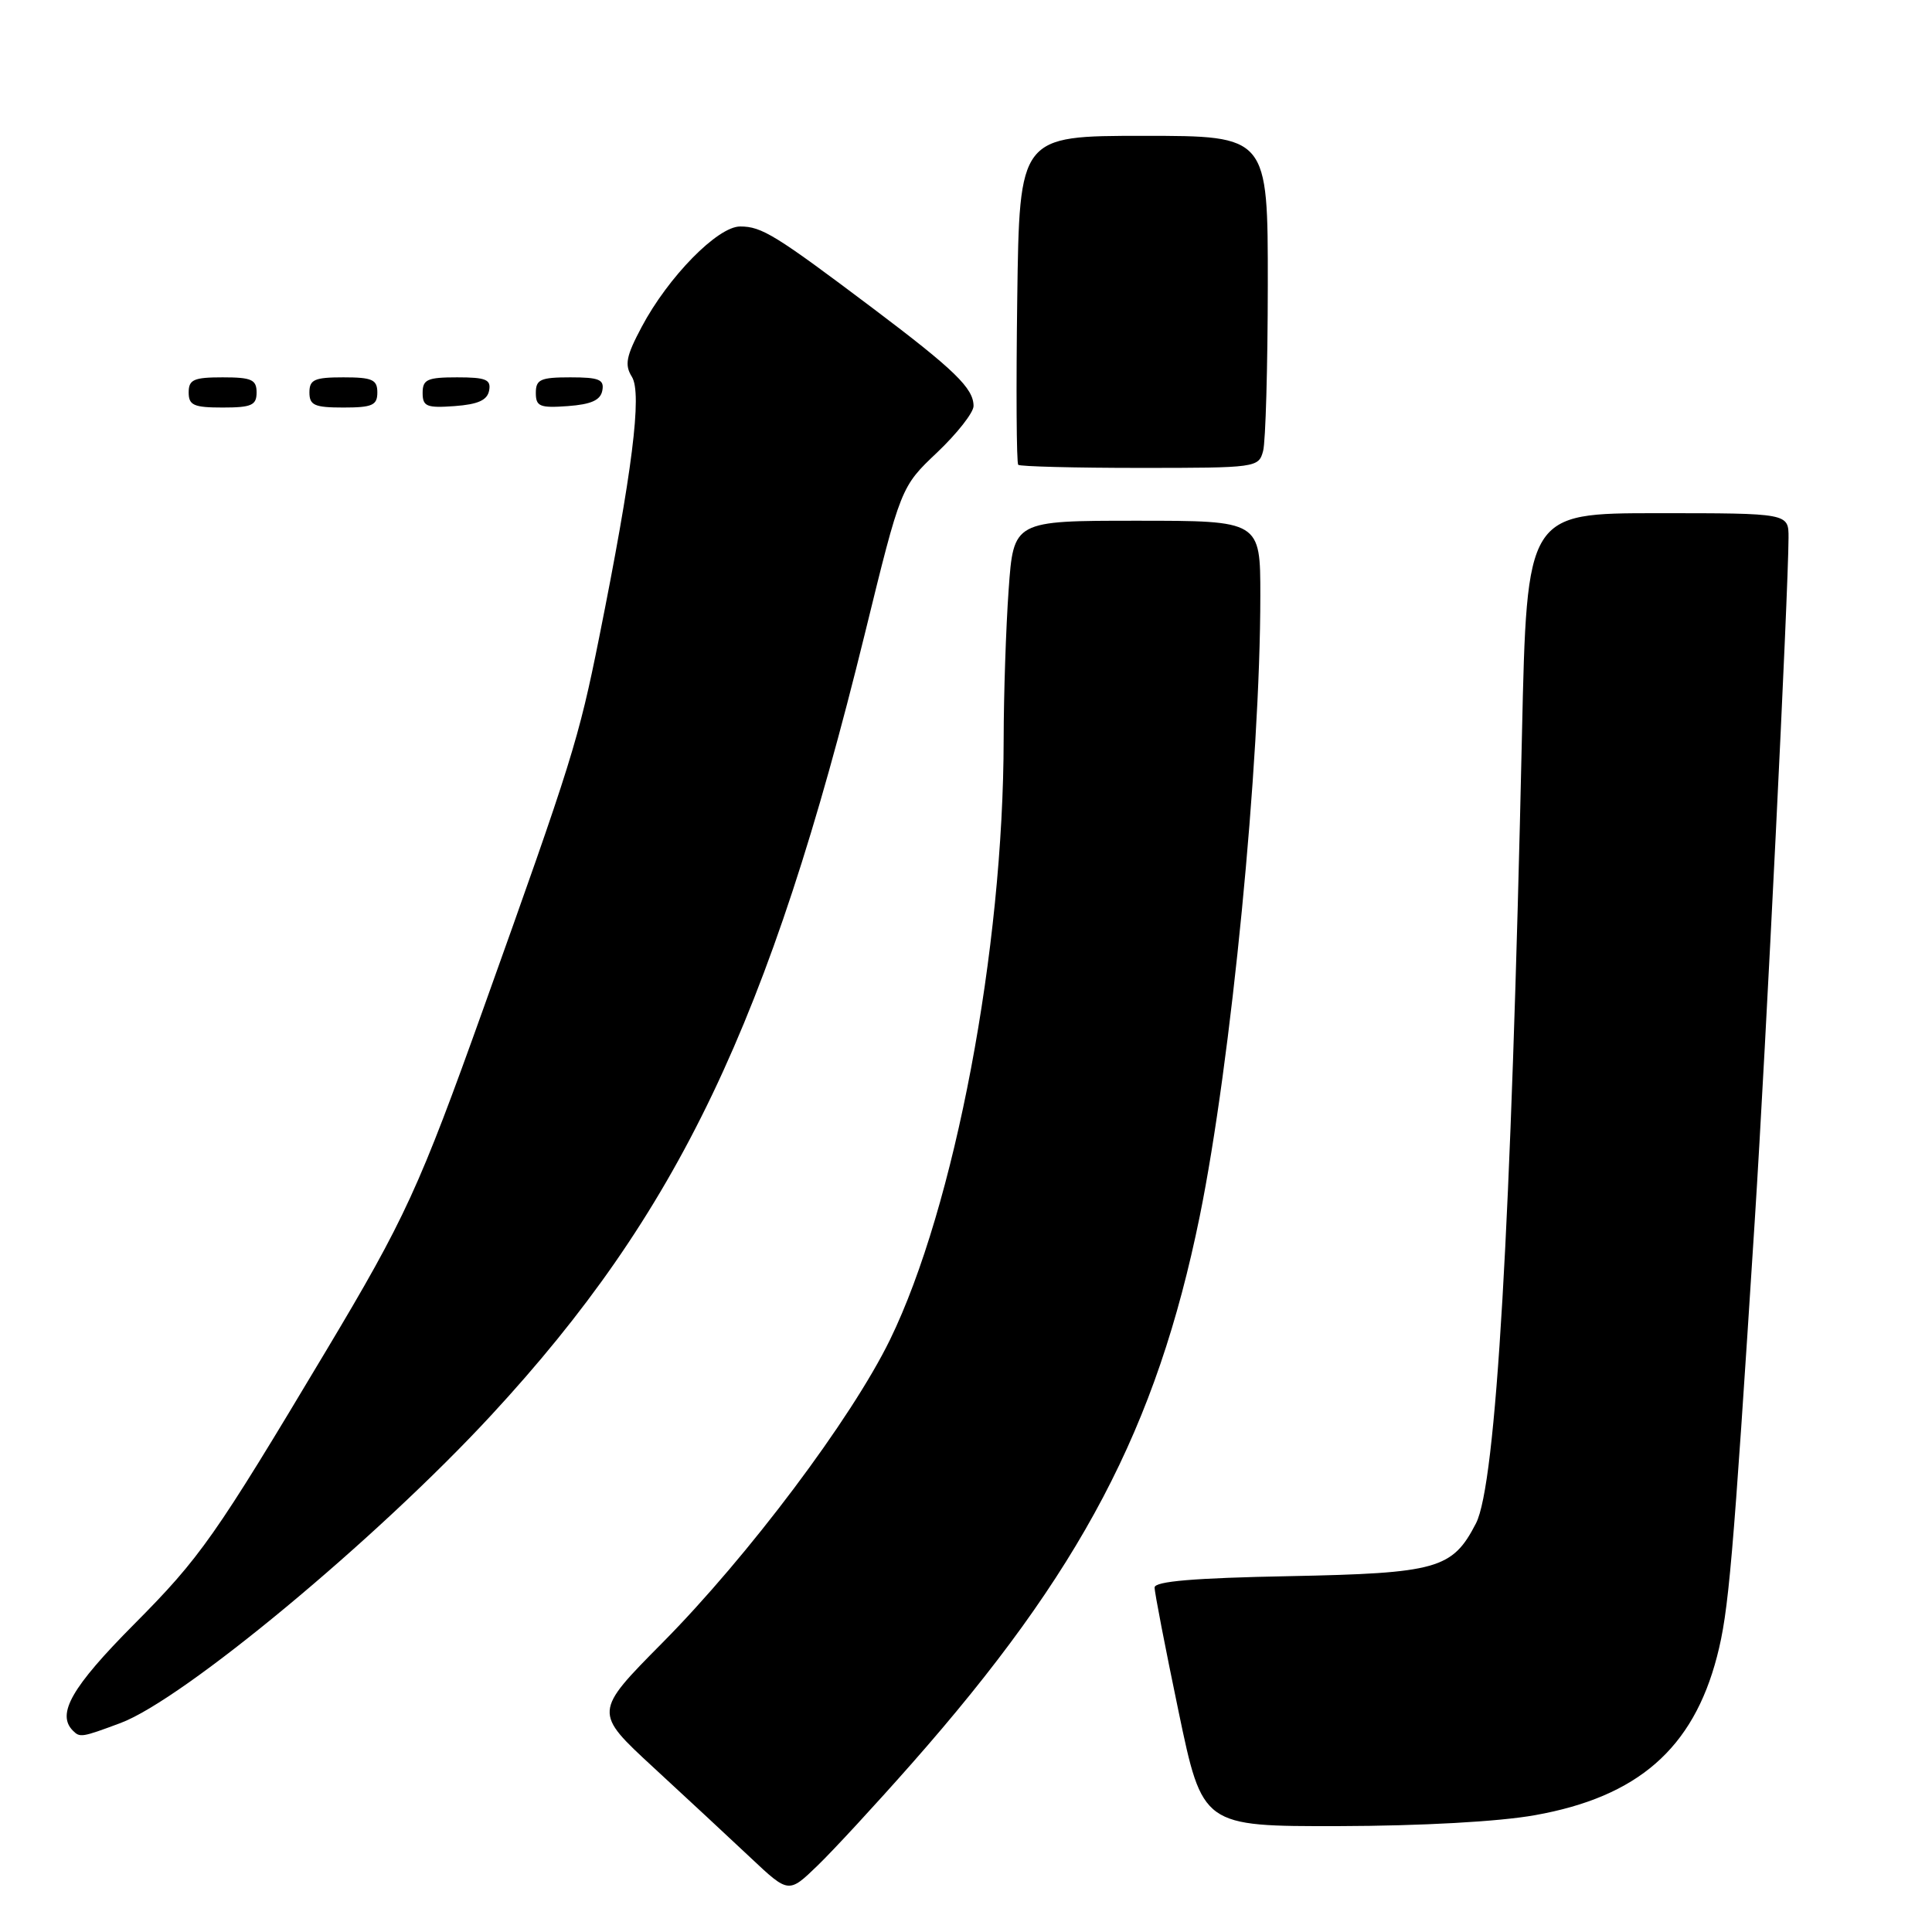 <?xml version="1.0" encoding="UTF-8" standalone="no"?>
<!DOCTYPE svg PUBLIC "-//W3C//DTD SVG 1.1//EN" "http://www.w3.org/Graphics/SVG/1.1/DTD/svg11.dtd" >
<svg xmlns="http://www.w3.org/2000/svg" xmlns:xlink="http://www.w3.org/1999/xlink" version="1.1" viewBox="0 0 256 256">
 <g >
 <path fill="currentColor"
d=" M 120.83 233.66 C 143.25 208.23 153.25 189.22 158.97 161.17 C 163.13 140.72 167.00 101.13 167.00 78.92 C 167.00 69.00 167.00 69.00 150.65 69.00 C 134.30 69.00 134.30 69.00 133.65 78.15 C 133.29 83.19 133.00 92.08 132.99 97.90 C 132.97 125.77 126.50 159.93 117.93 177.52 C 112.82 187.99 99.17 206.17 87.76 217.69 C 78.66 226.88 78.66 226.88 86.58 234.19 C 90.94 238.21 96.75 243.61 99.50 246.20 C 104.50 250.90 104.50 250.90 108.33 247.20 C 110.44 245.16 116.06 239.07 120.83 233.66 Z  M 203.39 240.52 C 217.00 238.10 224.34 231.70 227.51 219.50 C 229.06 213.54 229.59 207.41 232.53 161.50 C 233.98 138.89 236.97 78.34 236.99 71.25 C 237.00 68.00 237.00 68.00 219.66 68.00 C 202.32 68.00 202.32 68.00 201.67 97.25 C 200.23 162.56 198.24 196.71 195.57 201.86 C 192.45 207.90 190.46 208.46 170.80 208.85 C 158.23 209.09 153.00 209.53 152.99 210.35 C 152.98 210.98 154.41 218.36 156.16 226.75 C 159.34 242.00 159.34 242.00 177.42 241.97 C 188.38 241.94 198.60 241.38 203.39 240.52 Z  M 15.97 228.31 C 24.30 225.20 49.93 203.92 65.11 187.50 C 89.86 160.73 101.96 135.42 114.59 84.00 C 119.37 64.50 119.37 64.50 124.19 59.94 C 126.83 57.43 129.00 54.67 129.00 53.80 C 129.00 51.45 126.51 49.03 115.70 40.88 C 102.74 31.12 100.94 30.01 98.08 30.01 C 95.10 30.00 88.53 36.70 85.02 43.33 C 82.96 47.20 82.74 48.35 83.73 49.93 C 85.10 52.13 83.79 62.55 79.39 84.48 C 76.67 98.02 75.81 100.78 64.10 133.50 C 55.55 157.41 53.68 161.48 43.20 179.00 C 28.45 203.68 26.56 206.37 17.75 215.24 C 9.50 223.55 7.45 227.12 9.67 229.33 C 10.59 230.26 10.85 230.22 15.97 228.31 Z  M 167.37 59.75 C 167.70 58.51 167.98 48.61 167.99 37.75 C 168.00 18.00 168.00 18.00 151.54 18.00 C 135.08 18.00 135.08 18.00 134.79 39.59 C 134.63 51.46 134.69 61.36 134.92 61.59 C 135.15 61.81 142.41 62.00 151.05 62.00 C 166.50 62.00 166.78 61.96 167.37 59.75 Z  M 34.00 52.00 C 34.00 50.30 33.33 50.00 29.50 50.00 C 25.67 50.00 25.00 50.30 25.00 52.00 C 25.00 53.70 25.67 54.00 29.50 54.00 C 33.33 54.00 34.00 53.70 34.00 52.00 Z  M 50.00 52.00 C 50.00 50.30 49.33 50.00 45.50 50.00 C 41.67 50.00 41.00 50.30 41.00 52.00 C 41.00 53.70 41.67 54.00 45.50 54.00 C 49.33 54.00 50.00 53.70 50.00 52.00 Z  M 64.81 51.75 C 65.09 50.29 64.39 50.00 60.57 50.00 C 56.62 50.00 56.00 50.28 56.00 52.06 C 56.00 53.86 56.53 54.08 60.24 53.81 C 63.34 53.58 64.57 53.03 64.81 51.75 Z  M 79.81 51.75 C 80.09 50.29 79.39 50.00 75.57 50.00 C 71.62 50.00 71.00 50.28 71.00 52.06 C 71.00 53.86 71.53 54.08 75.24 53.81 C 78.34 53.58 79.57 53.03 79.81 51.75 Z "/>
</g>
</svg>